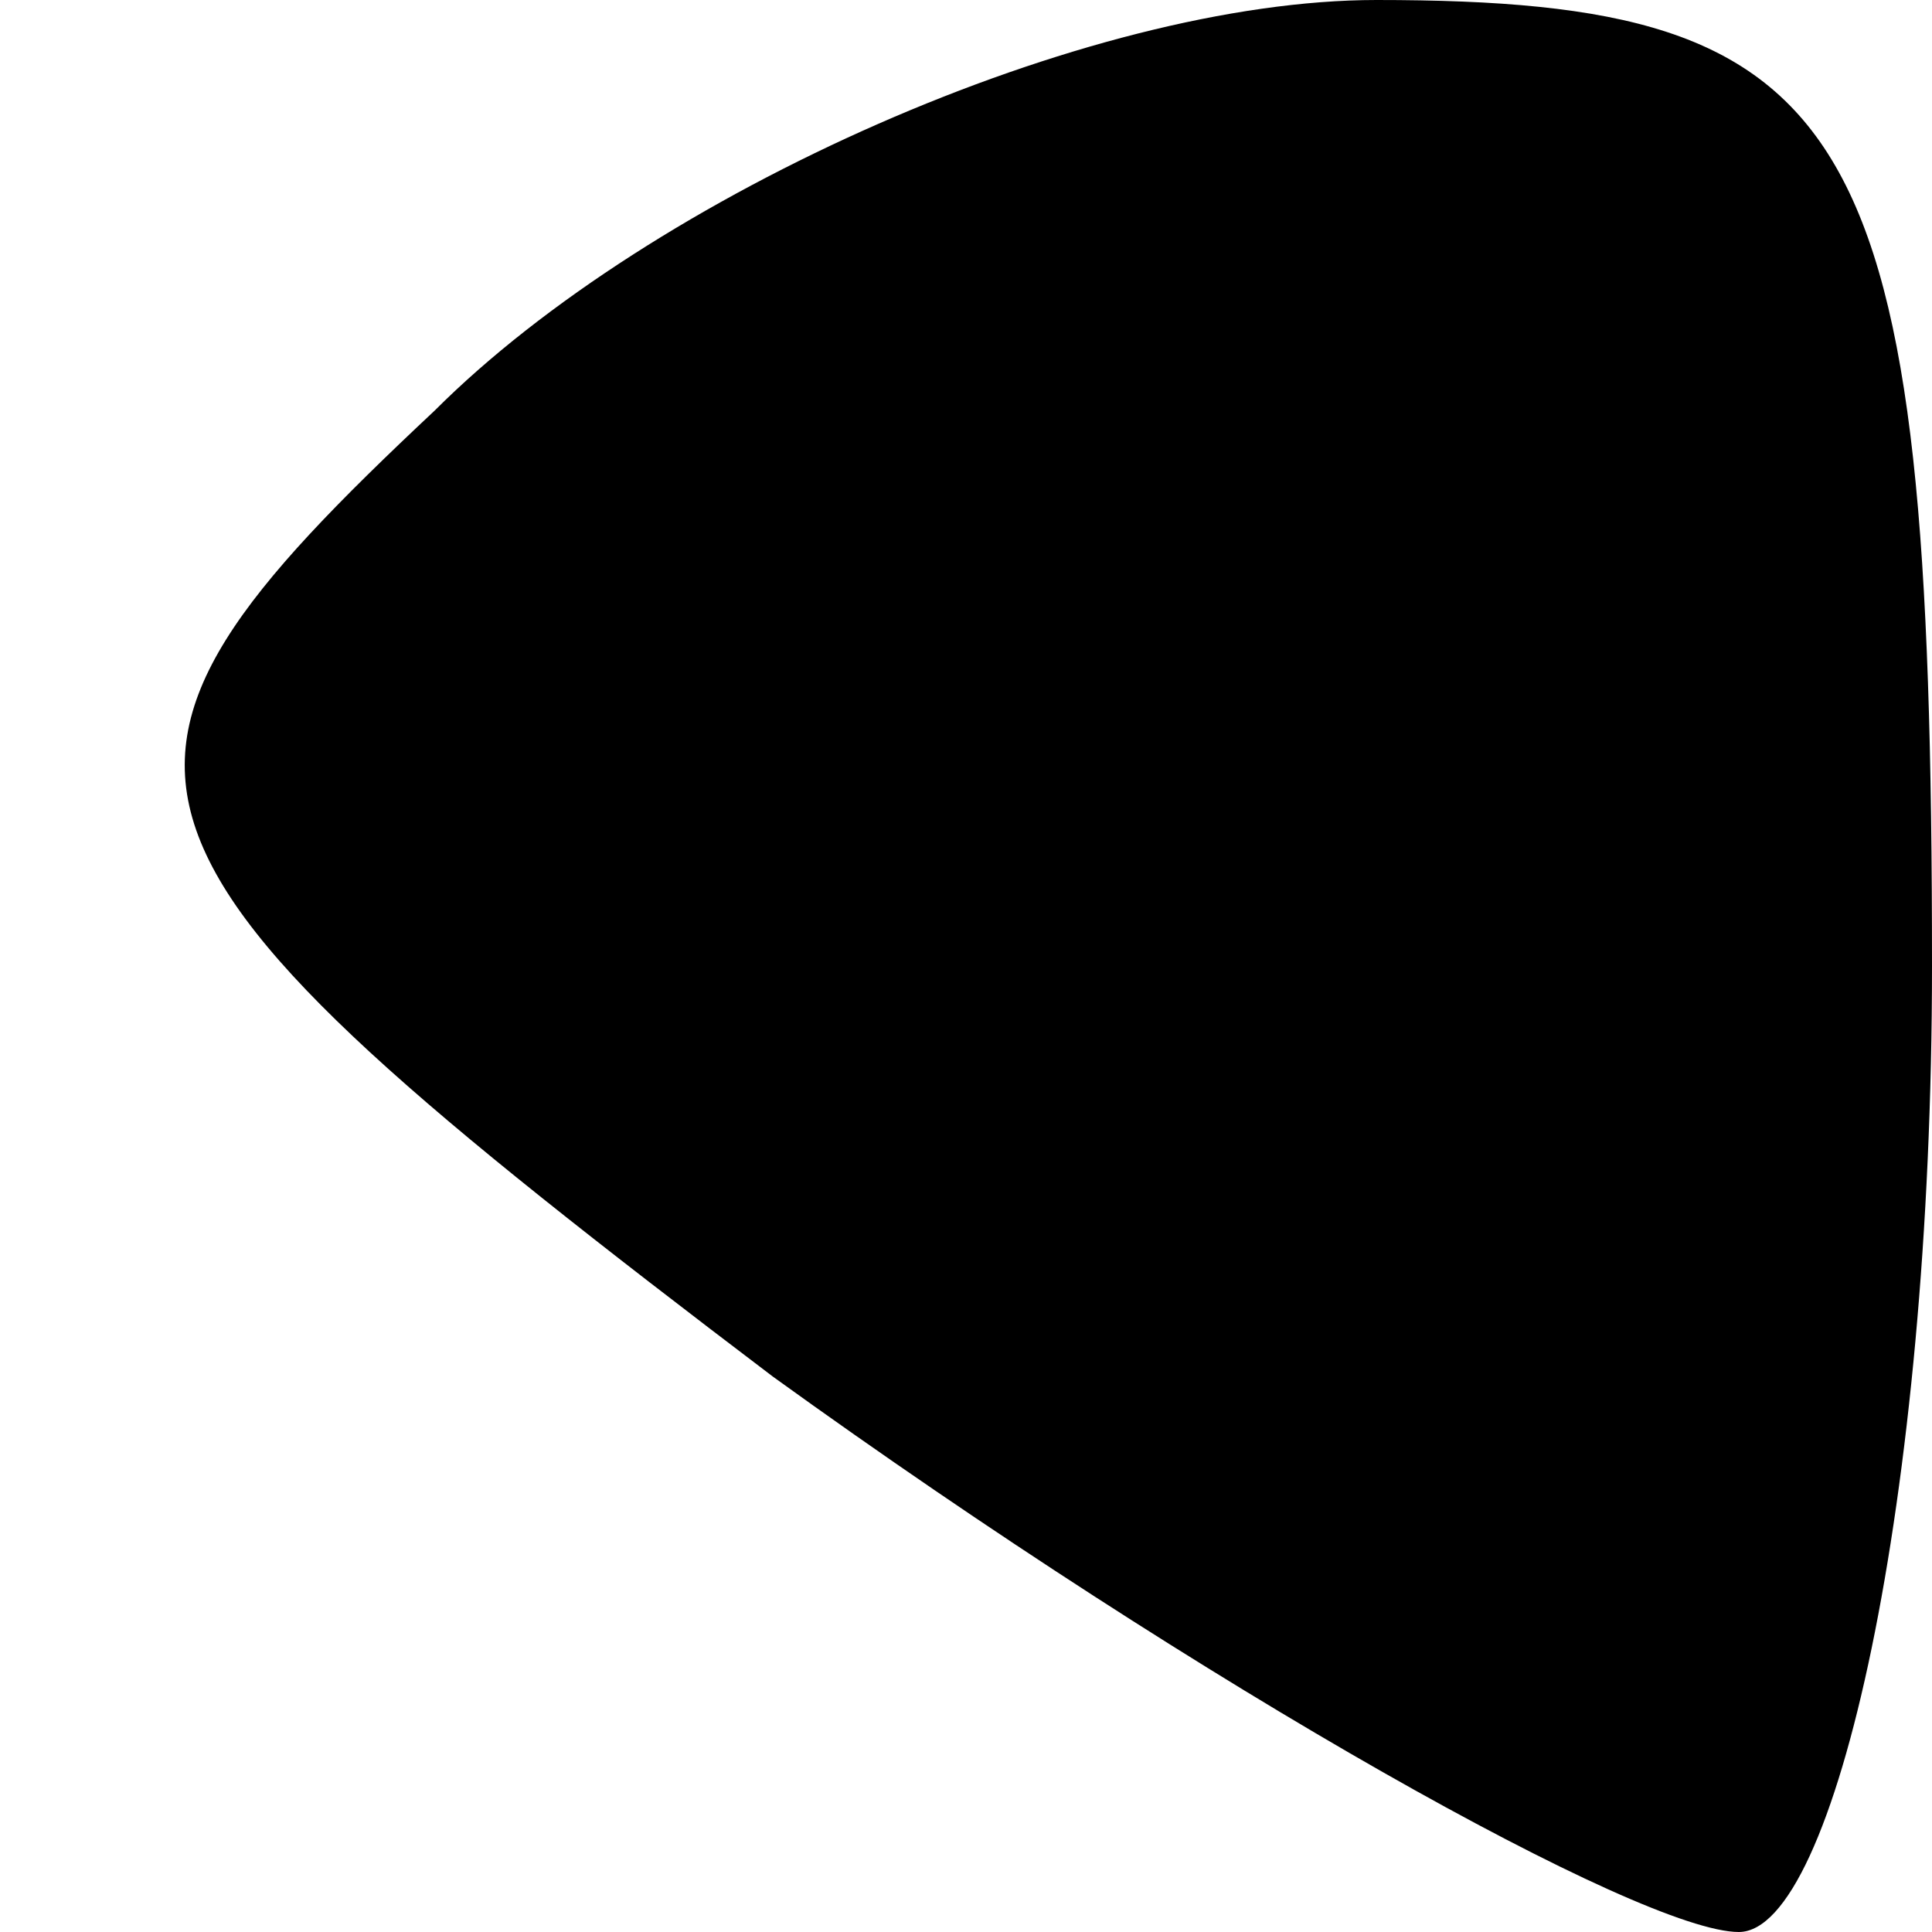 <?xml version="1.0" standalone="no"?>
<!DOCTYPE svg PUBLIC "-//W3C//DTD SVG 20010904//EN"
 "http://www.w3.org/TR/2001/REC-SVG-20010904/DTD/svg10.dtd">
<svg version="1.0" xmlns="http://www.w3.org/2000/svg"
 width="8pt" height="8pt" viewBox="0 0 8 8"
 preserveAspectRatio="xMidYMid meet">
<g transform="translate(0,8) scale(0.1,-0.1)"
fill="#000000" stroke="none">
<path fill="#000000" stroke="none" d="M18 63 c-16 -15 -15 -18 14 -40 18 -13
36 -23 40 -23 4 0 8 18 8 40 0 35 -3 40 -23 40 -12 0 -30 -8 -39 -17z"/>
</g>
</svg>
